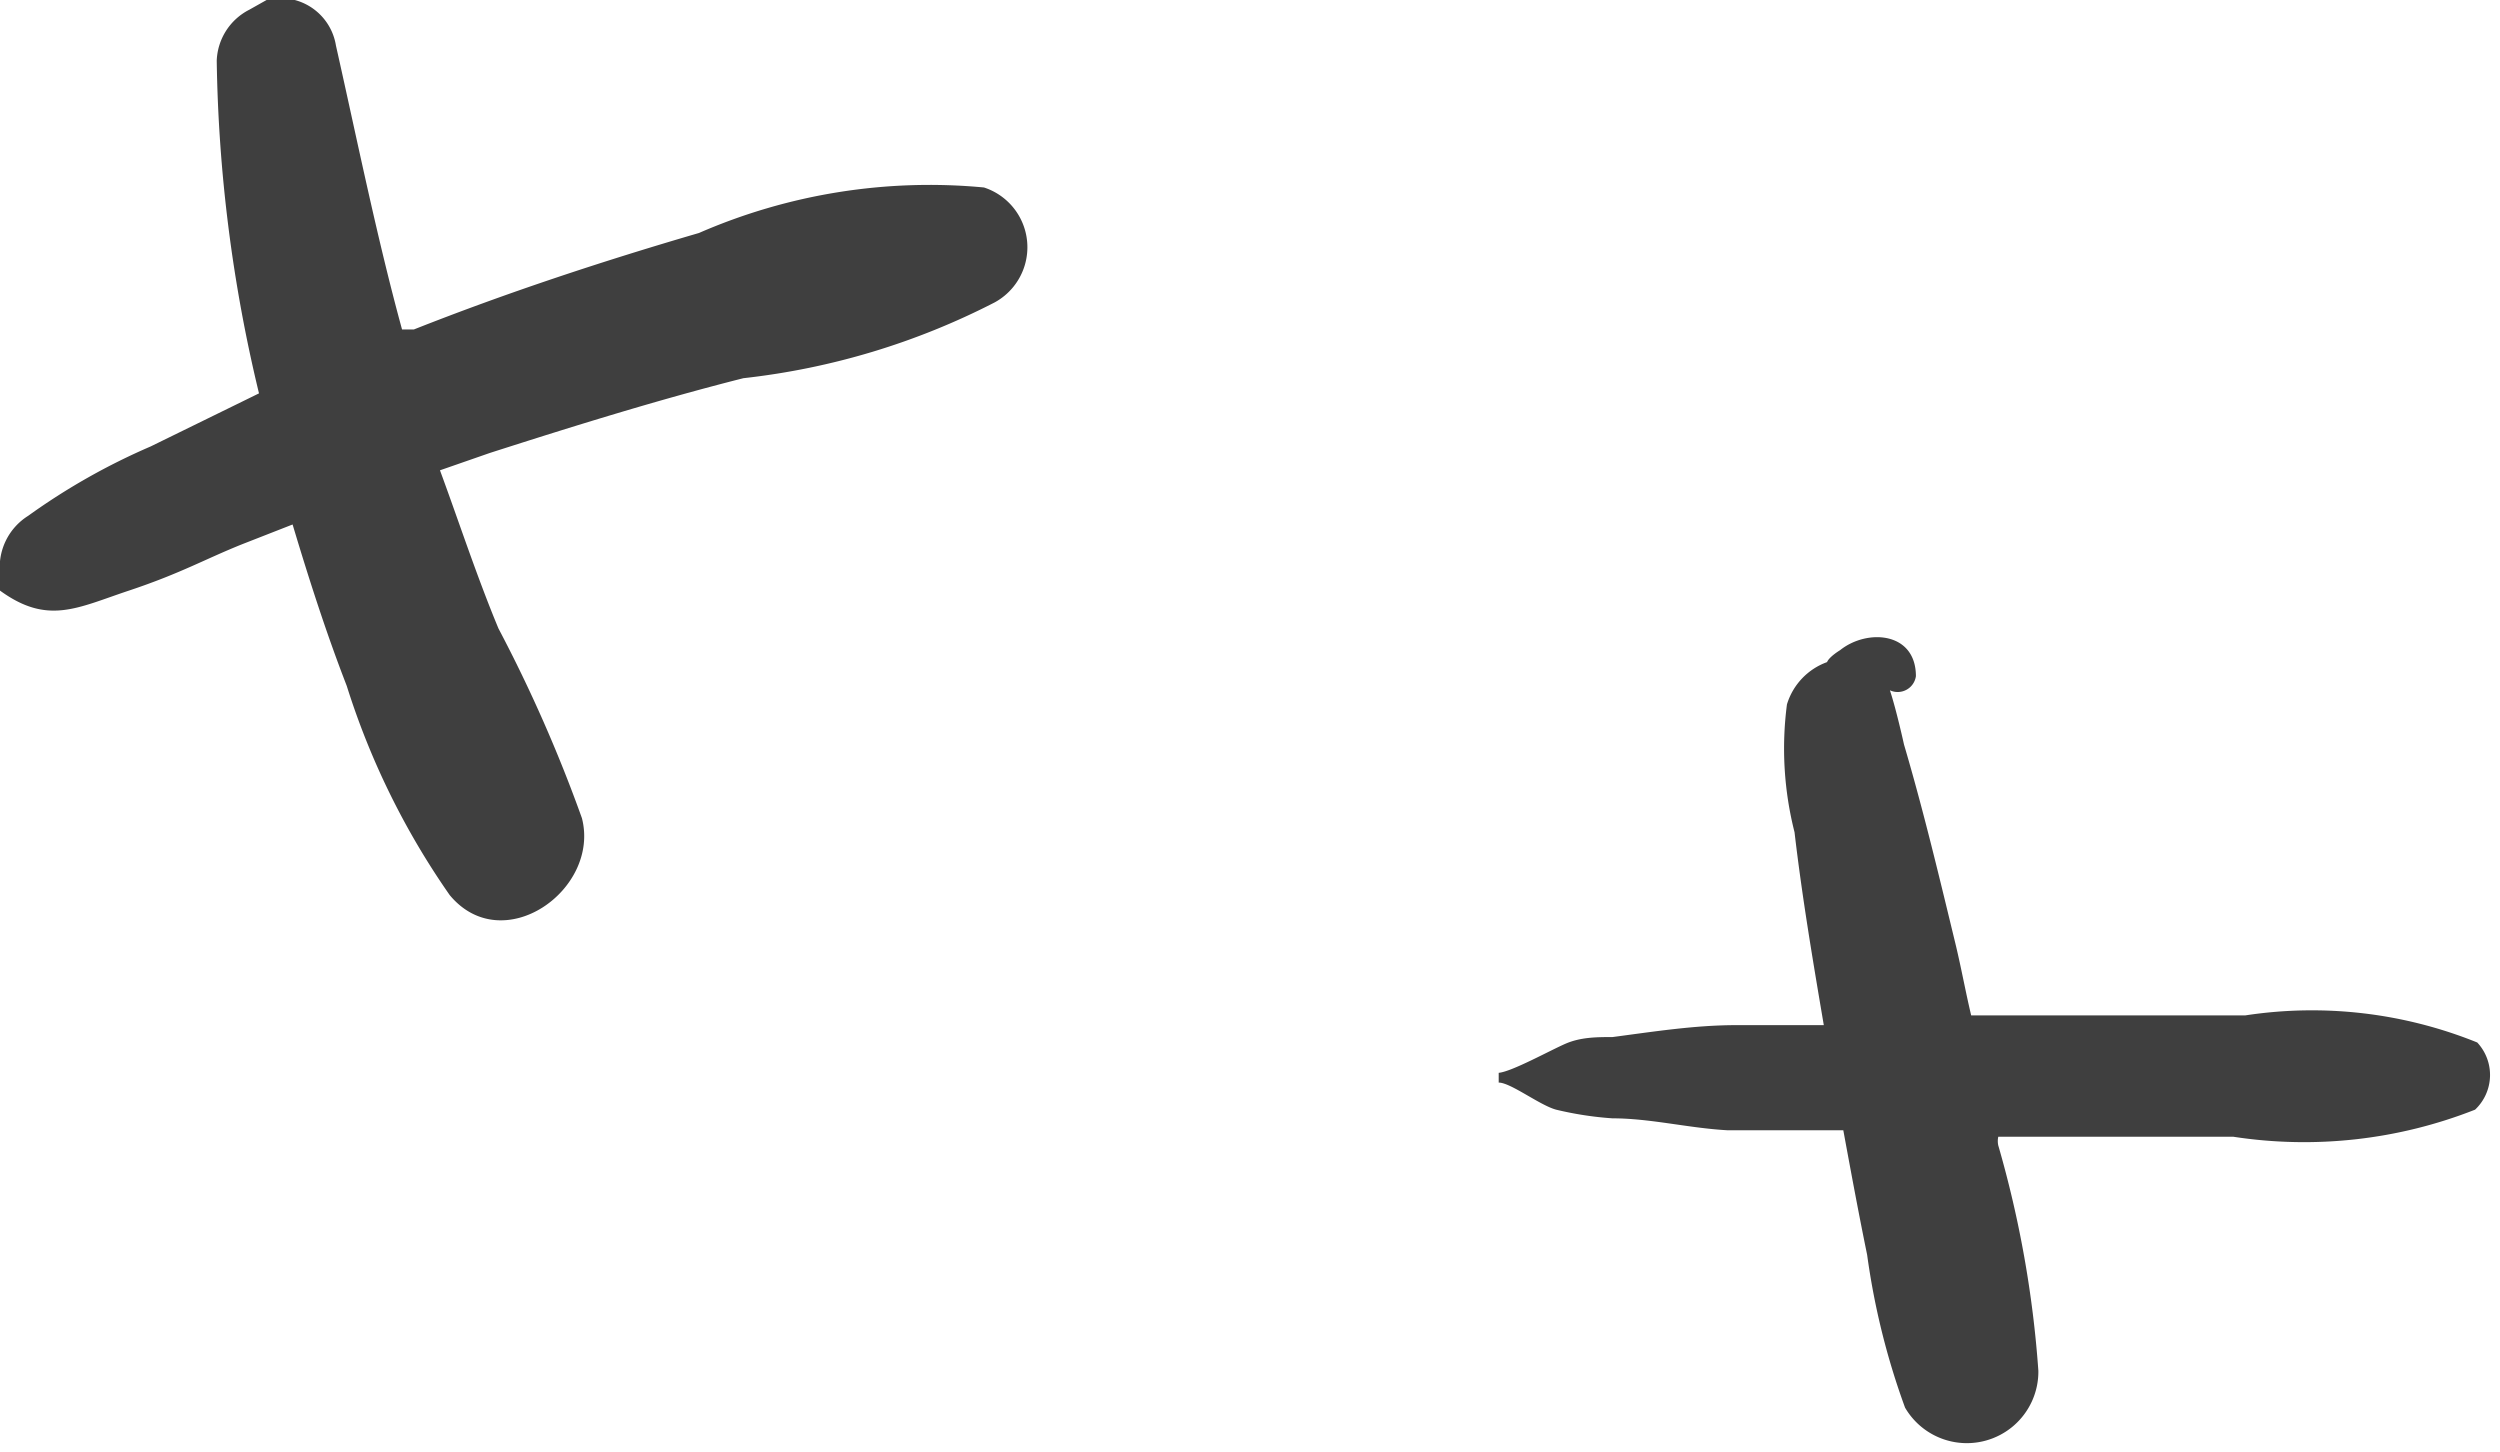 <svg xmlns="http://www.w3.org/2000/svg" viewBox="0 0 23.07 13.4"><defs><style>.cls-1{fill:#3f3f3f;}</style></defs><g id="Layer_2" data-name="Layer 2"><g id="OBJECTS"><path class="cls-1" d="M9.08,1.73a5.33,5.33,0,0,0-2.63.42c-.89.26-1.77.55-2.63.89l-.11,0C3.48,2.2,3.3,1.31,3.1.42A.52.52,0,0,0,2.72,0a.34.34,0,0,0-.26,0L2.3.09A.55.55,0,0,0,2,.56a13.88,13.88,0,0,0,.39,3.07l-1,.49a6,6,0,0,0-1.13.64A.56.56,0,0,0,0,5.29s0,.12,0,.16c.44.32.71.16,1.19,0s.7-.29,1.05-.43l.46-.18c.15.5.31,1,.5,1.49a7.08,7.08,0,0,0,.95,1.93c.49.59,1.39-.05,1.22-.71a13.49,13.49,0,0,0-.77-1.75c-.2-.48-.37-1-.54-1.46l.46-.16c.78-.25,1.55-.49,2.34-.69a6.67,6.67,0,0,0,2.32-.7A.58.58,0,0,0,9.08,1.73Z"/><path class="cls-1" d="M22.86,9.62a4.07,4.07,0,0,0-2.14-.25c-.79,0-1.58,0-2.37,0h-.16c-.05-.21-.09-.43-.14-.64-.15-.62-.3-1.25-.48-1.86,0,0-.07-.32-.13-.5v0l0,0a.17.17,0,0,0,.24-.13c0-.41-.45-.44-.7-.24,0,0-.1.06-.12.11v0a.6.6,0,0,0-.37.39,3.14,3.14,0,0,0,.07,1.18c.07.6.17,1.19.27,1.78l-.81,0c-.38,0-.76.06-1.14.11-.14,0-.29,0-.43.06s-.5.26-.62.27a0,0,0,1,0,0,.09c.11,0,.38.21.53.25a3.12,3.12,0,0,0,.52.08c.35,0,.7.09,1.06.11l1.07,0c.07.38.14.76.22,1.15a6.77,6.77,0,0,0,.35,1.41.66.66,0,0,0,1.23-.34,10,10,0,0,0-.37-2.08.19.19,0,0,1,0-.08c.72,0,1.44,0,2.17,0a4.3,4.3,0,0,0,2.23-.25A.44.44,0,0,0,22.86,9.62Z"/></g></g></svg>
